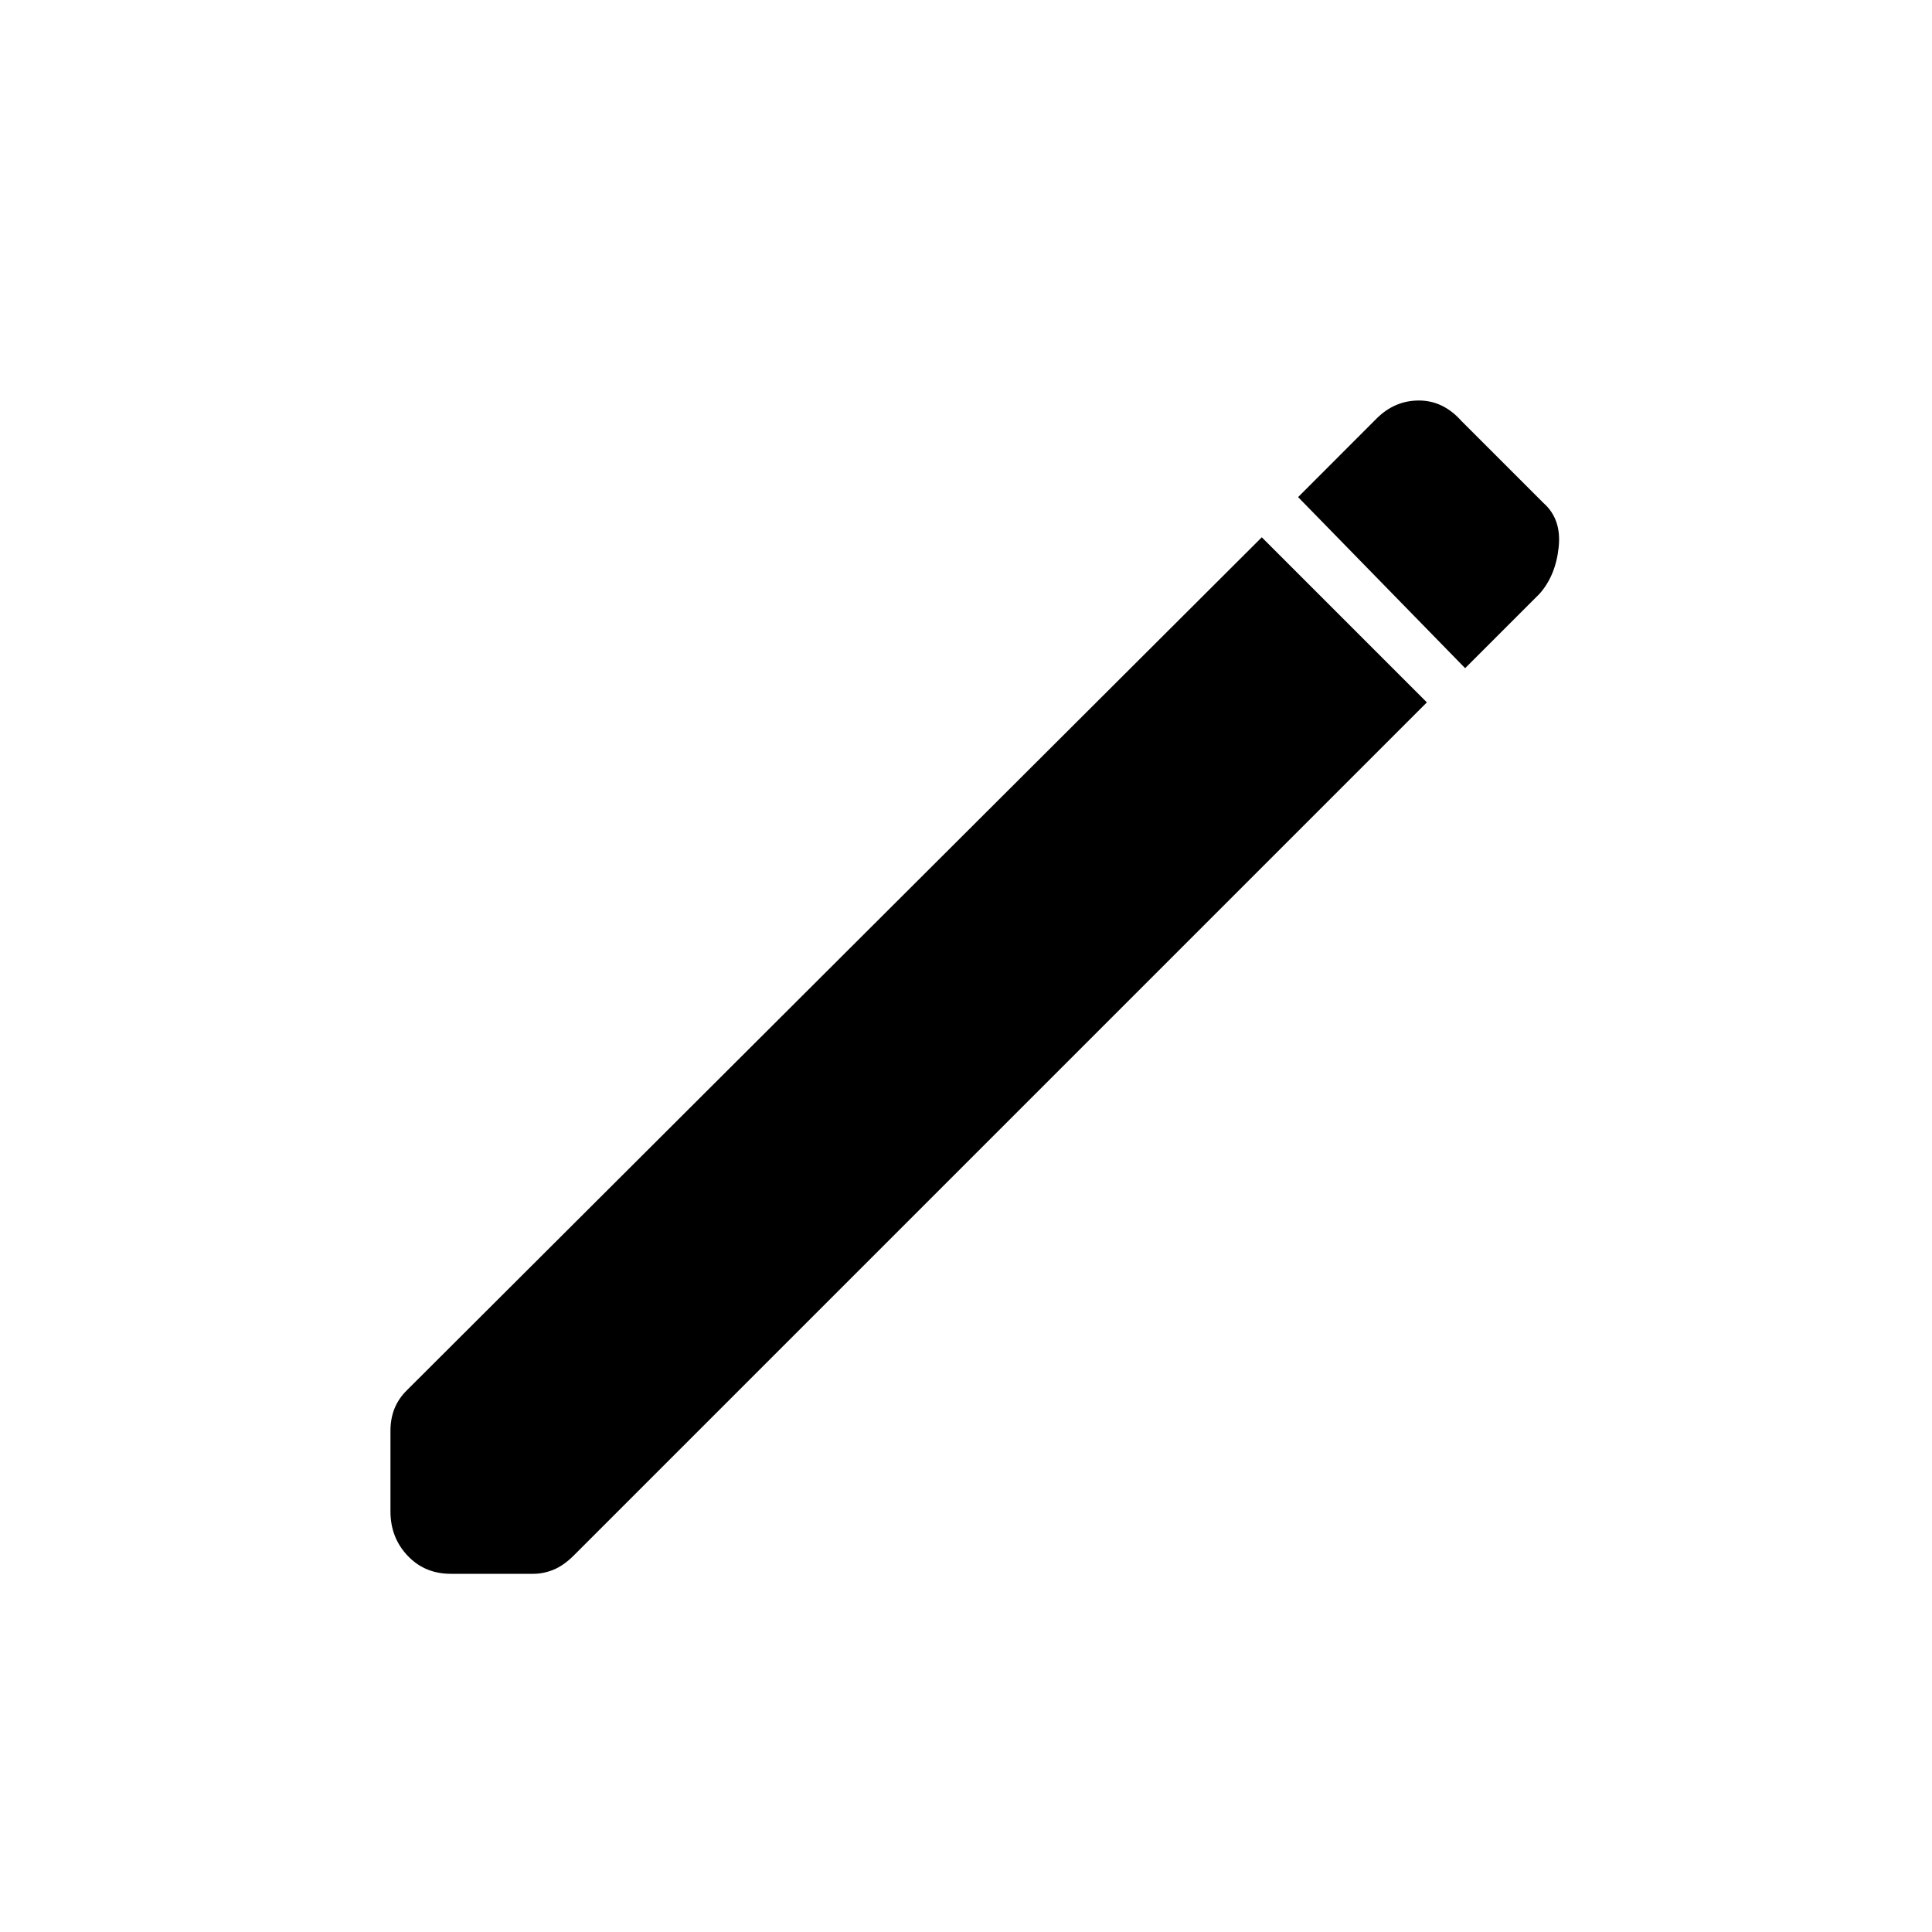 <svg xmlns="http://www.w3.org/2000/svg" height="20" width="20"><path d="m15.167 6.917-1.729-1.771.812-.813q.188-.187.438-.187t.437.208l.854.854q.188.167.156.459-.031.291-.197.479Zm-10.5 9.375q-.271 0-.448-.188-.177-.187-.177-.458v-.834q0-.124.041-.229.042-.104.125-.187l8.854-8.834 1.709 1.709-8.833 8.833q-.105.104-.209.146-.104.042-.208.042Z"/></svg>
